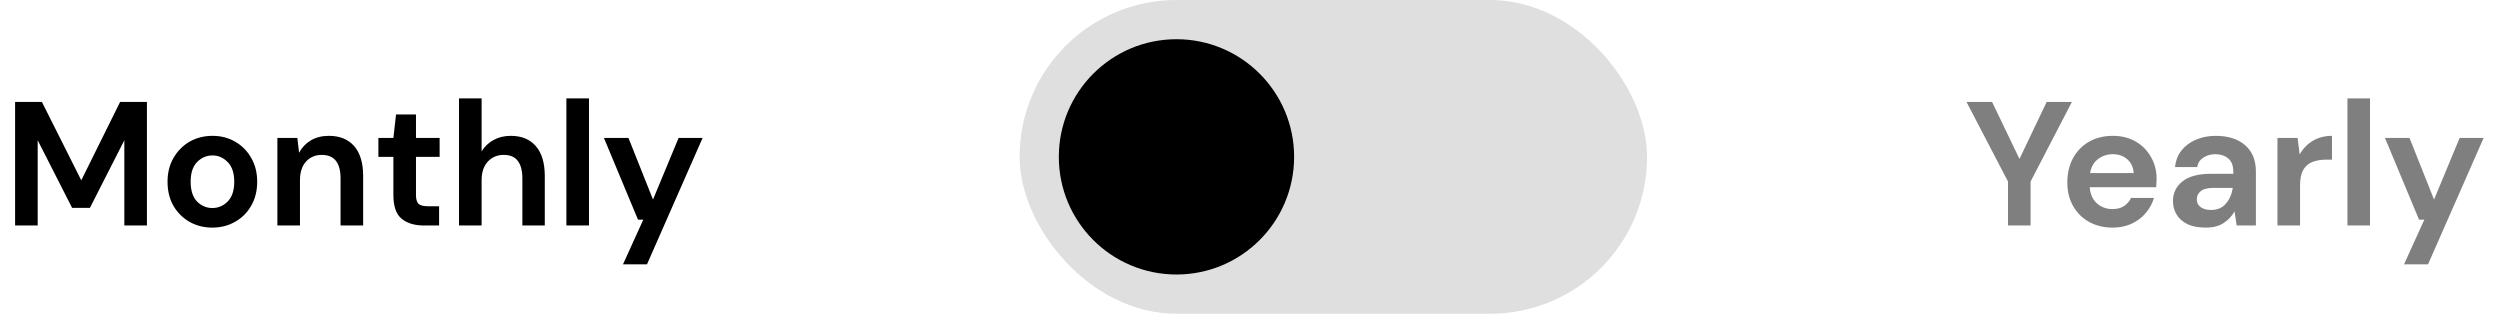 <svg width="255" height="32" viewBox="0 0 255 32" fill="none" xmlns="http://www.w3.org/2000/svg">
<rect x="104" width="64" height="32" rx="16" fill="#DFDFDF"/>
<circle cx="120" cy="16" r="12" fill="black"/>
<path opacity="0.5" d="M204.816 23V18.518L200.586 10.4H203.196L205.986 16.214L208.758 10.4H211.332L207.12 18.518V23H204.816ZM215.492 23.216C214.592 23.216 213.794 23.024 213.098 22.64C212.402 22.256 211.856 21.716 211.46 21.02C211.064 20.324 210.866 19.52 210.866 18.608C210.866 17.684 211.058 16.862 211.442 16.142C211.838 15.422 212.378 14.864 213.062 14.468C213.758 14.06 214.574 13.856 215.51 13.856C216.386 13.856 217.16 14.048 217.832 14.432C218.504 14.816 219.026 15.344 219.398 16.016C219.782 16.676 219.974 17.414 219.974 18.23C219.974 18.362 219.968 18.5 219.956 18.644C219.956 18.788 219.95 18.938 219.938 19.094H213.152C213.2 19.79 213.44 20.336 213.872 20.732C214.316 21.128 214.85 21.326 215.474 21.326C215.942 21.326 216.332 21.224 216.644 21.02C216.968 20.804 217.208 20.528 217.364 20.192H219.704C219.536 20.756 219.254 21.272 218.858 21.74C218.474 22.196 217.994 22.556 217.418 22.82C216.854 23.084 216.212 23.216 215.492 23.216ZM215.51 15.728C214.946 15.728 214.448 15.89 214.016 16.214C213.584 16.526 213.308 17.006 213.188 17.654H217.634C217.598 17.066 217.382 16.598 216.986 16.25C216.59 15.902 216.098 15.728 215.51 15.728ZM224.99 23.216C224.222 23.216 223.592 23.096 223.1 22.856C222.608 22.604 222.242 22.274 222.002 21.866C221.762 21.458 221.642 21.008 221.642 20.516C221.642 19.688 221.966 19.016 222.614 18.5C223.262 17.984 224.234 17.726 225.53 17.726H227.798V17.51C227.798 16.898 227.624 16.448 227.276 16.16C226.928 15.872 226.496 15.728 225.98 15.728C225.512 15.728 225.104 15.842 224.756 16.07C224.408 16.286 224.192 16.61 224.108 17.042H221.858C221.918 16.394 222.134 15.83 222.506 15.35C222.89 14.87 223.382 14.504 223.982 14.252C224.582 13.988 225.254 13.856 225.998 13.856C227.27 13.856 228.272 14.174 229.004 14.81C229.736 15.446 230.102 16.346 230.102 17.51V23H228.14L227.924 21.56C227.66 22.04 227.288 22.436 226.808 22.748C226.34 23.06 225.734 23.216 224.99 23.216ZM225.512 21.416C226.172 21.416 226.682 21.2 227.042 20.768C227.414 20.336 227.648 19.802 227.744 19.166H225.782C225.17 19.166 224.732 19.28 224.468 19.508C224.204 19.724 224.072 19.994 224.072 20.318C224.072 20.666 224.204 20.936 224.468 21.128C224.732 21.32 225.08 21.416 225.512 21.416ZM232.301 23V14.072H234.353L234.569 15.746C234.893 15.17 235.331 14.714 235.883 14.378C236.447 14.03 237.107 13.856 237.863 13.856V16.286H237.215C236.711 16.286 236.261 16.364 235.865 16.52C235.469 16.676 235.157 16.946 234.929 17.33C234.713 17.714 234.605 18.248 234.605 18.932V23H232.301ZM239.438 23V10.04H241.742V23H239.438ZM245.212 26.96L247.282 22.406H246.742L243.268 14.072H245.77L248.272 20.354L250.882 14.072H253.33L247.66 26.96H245.212Z" fill="black"/>
<path d="M1.54 23V10.4H4.276L8.29 18.392L12.25 10.4H14.986V23H12.682V14.306L9.172 21.2H7.354L3.844 14.306V23H1.54ZM21.661 23.216C20.797 23.216 20.017 23.018 19.321 22.622C18.637 22.226 18.091 21.68 17.683 20.984C17.287 20.276 17.089 19.46 17.089 18.536C17.089 17.612 17.293 16.802 17.701 16.106C18.109 15.398 18.655 14.846 19.339 14.45C20.035 14.054 20.815 13.856 21.679 13.856C22.531 13.856 23.299 14.054 23.983 14.45C24.679 14.846 25.225 15.398 25.621 16.106C26.029 16.802 26.233 17.612 26.233 18.536C26.233 19.46 26.029 20.276 25.621 20.984C25.225 21.68 24.679 22.226 23.983 22.622C23.287 23.018 22.513 23.216 21.661 23.216ZM21.661 21.218C22.261 21.218 22.783 20.996 23.227 20.552C23.671 20.096 23.893 19.424 23.893 18.536C23.893 17.648 23.671 16.982 23.227 16.538C22.783 16.082 22.267 15.854 21.679 15.854C21.067 15.854 20.539 16.082 20.095 16.538C19.663 16.982 19.447 17.648 19.447 18.536C19.447 19.424 19.663 20.096 20.095 20.552C20.539 20.996 21.061 21.218 21.661 21.218ZM28.293 23V14.072H30.327L30.507 15.584C30.783 15.056 31.179 14.636 31.695 14.324C32.223 14.012 32.841 13.856 33.549 13.856C34.653 13.856 35.511 14.204 36.123 14.9C36.735 15.596 37.041 16.616 37.041 17.96V23H34.737V18.176C34.737 17.408 34.581 16.82 34.269 16.412C33.957 16.004 33.471 15.8 32.811 15.8C32.163 15.8 31.629 16.028 31.209 16.484C30.801 16.94 30.597 17.576 30.597 18.392V23H28.293ZM43.222 23C42.286 23 41.536 22.772 40.972 22.316C40.408 21.86 40.126 21.05 40.126 19.886V15.998H38.596V14.072H40.126L40.396 11.678H42.43V14.072H44.842V15.998H42.43V19.904C42.43 20.336 42.52 20.636 42.7 20.804C42.892 20.96 43.216 21.038 43.672 21.038H44.788V23H43.222ZM46.82 23V10.04H49.124V15.44C49.424 14.948 49.826 14.564 50.33 14.288C50.846 14 51.434 13.856 52.094 13.856C53.198 13.856 54.05 14.204 54.65 14.9C55.262 15.596 55.568 16.616 55.568 17.96V23H53.282V18.176C53.282 17.408 53.126 16.82 52.814 16.412C52.514 16.004 52.034 15.8 51.374 15.8C50.726 15.8 50.186 16.028 49.754 16.484C49.334 16.94 49.124 17.576 49.124 18.392V23H46.82ZM57.772 23V10.04H60.076V23H57.772ZM63.546 26.96L65.616 22.406H65.076L61.602 14.072H64.104L66.606 20.354L69.216 14.072H71.664L65.994 26.96H63.546Z" fill="black"/>
</svg>

